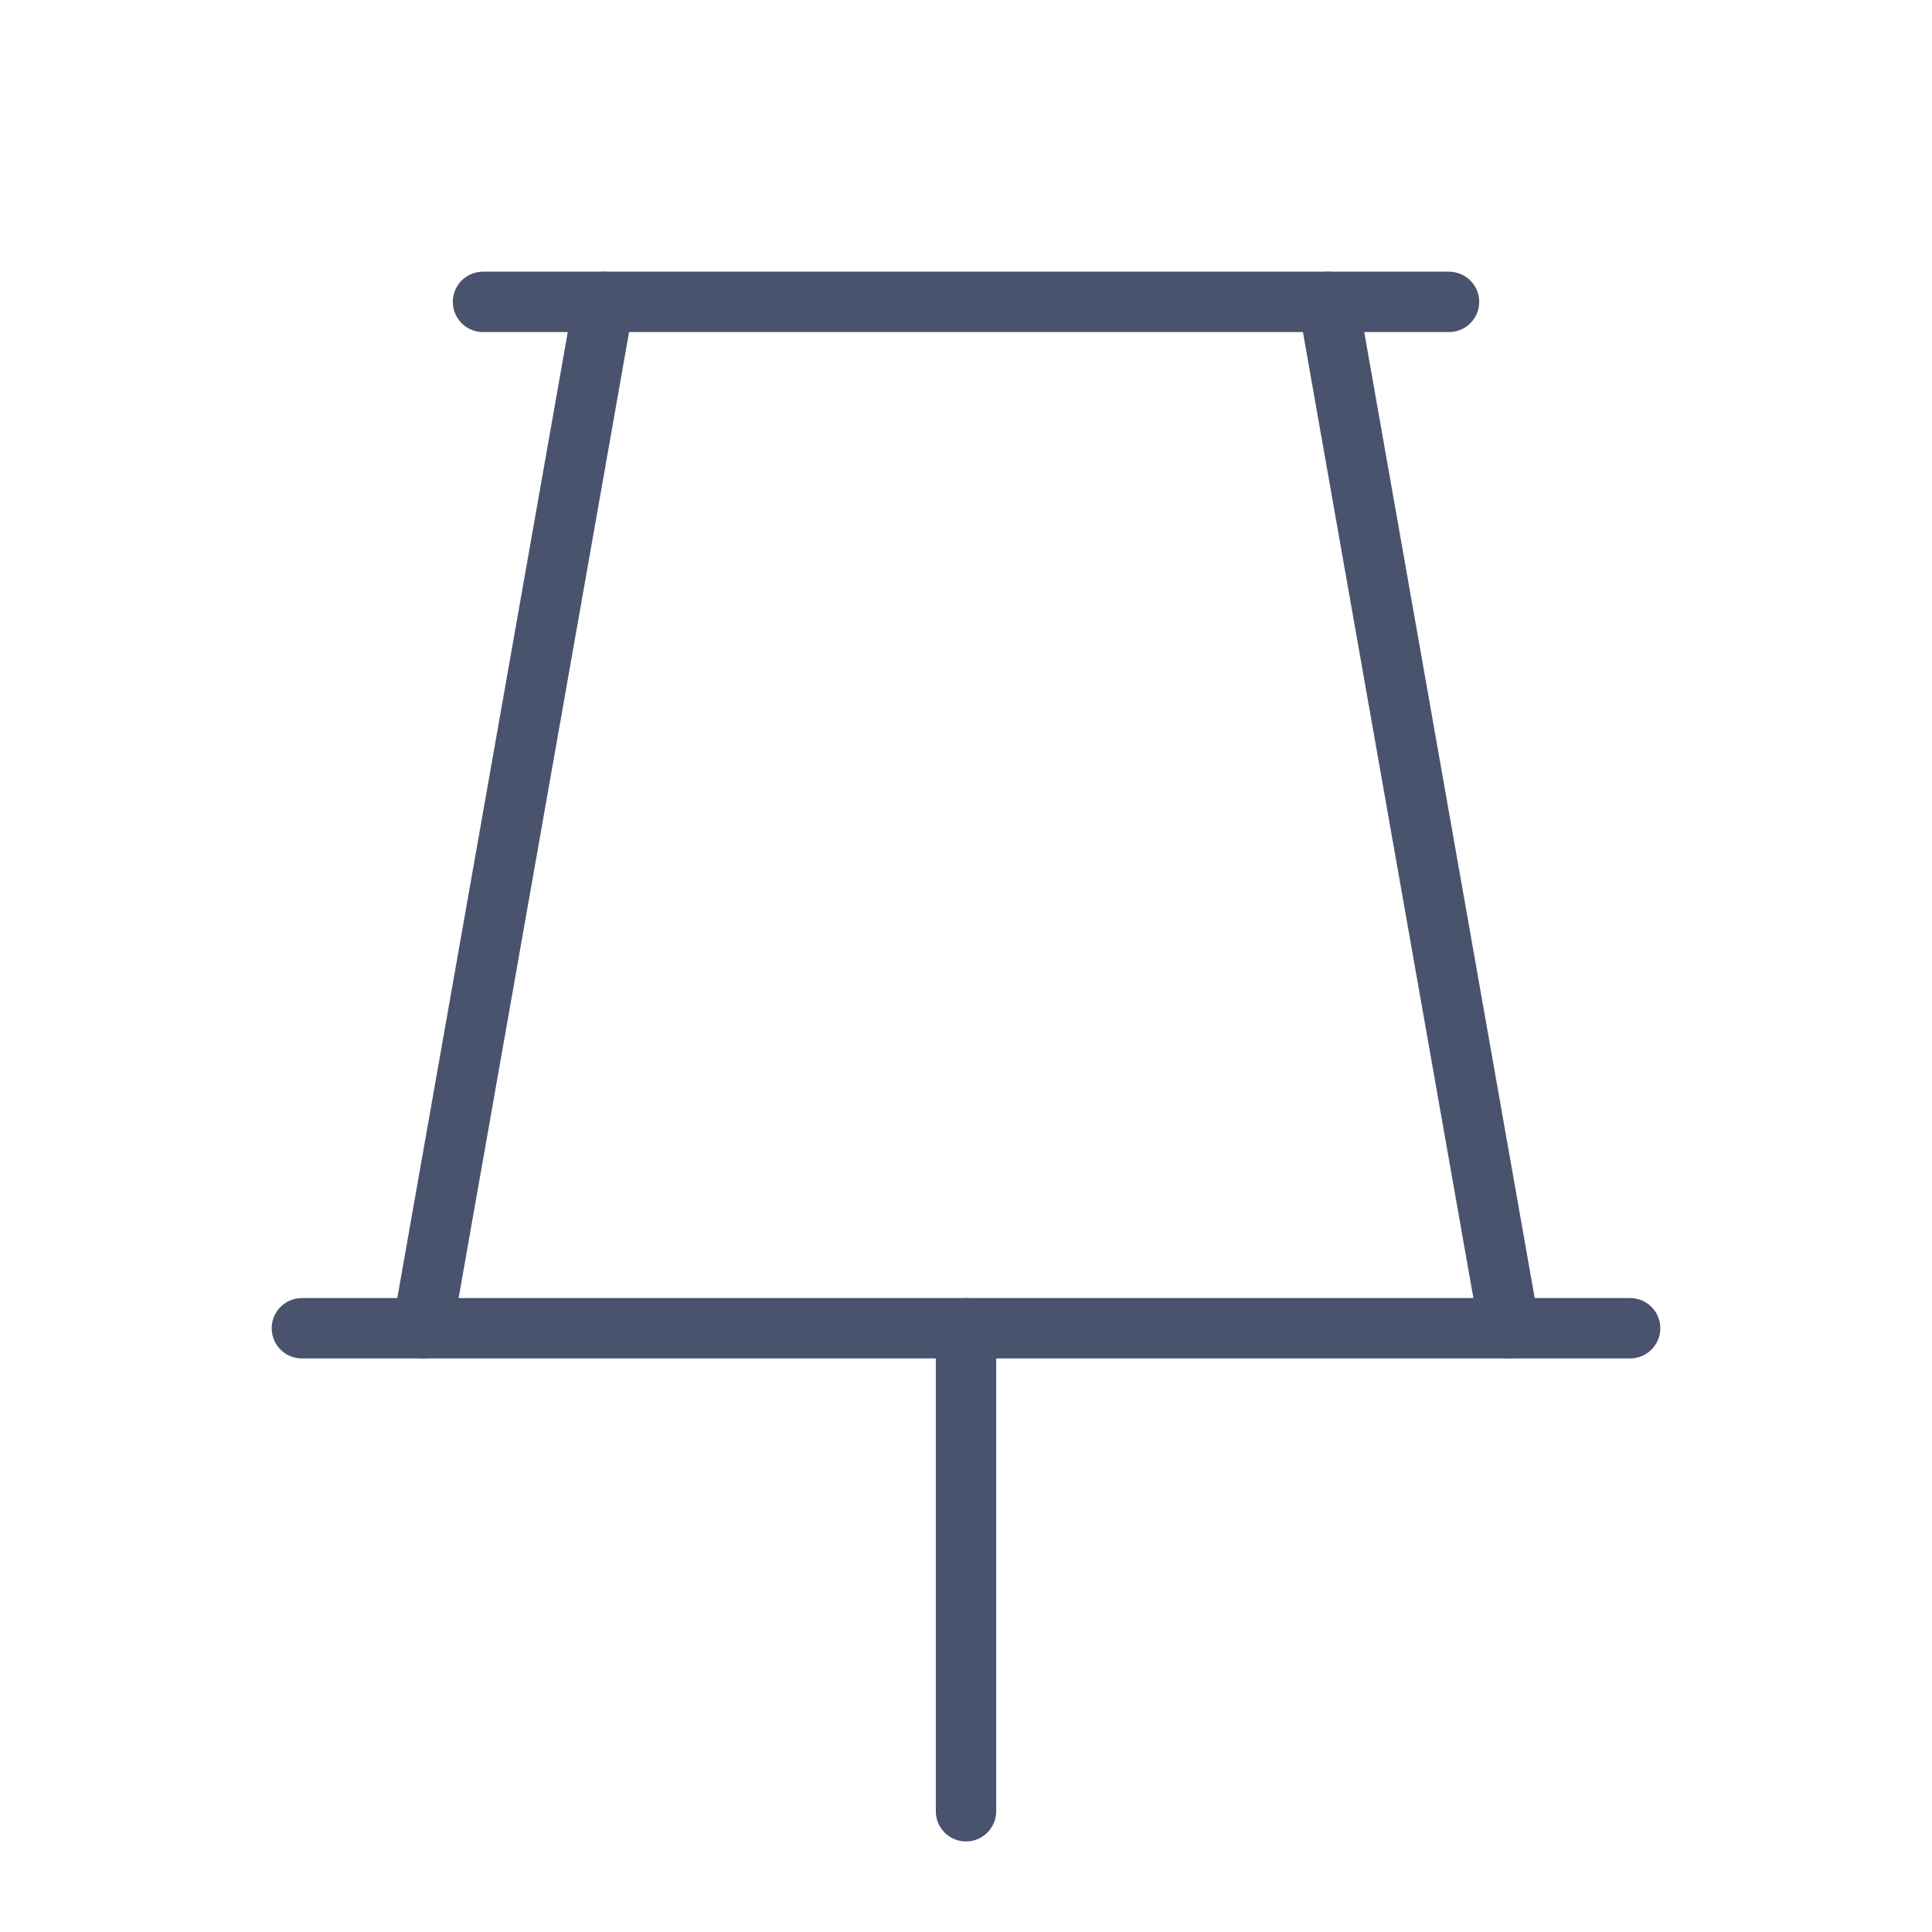 <svg width="32" height="32" viewBox="0 0 32 32" fill="none" xmlns="http://www.w3.org/2000/svg">
<path d="M16 22V30" stroke="#49536E" stroke-linecap="round" stroke-linejoin="round"/>
<path d="M8 5H24" stroke="#49536E" stroke-linecap="round" stroke-linejoin="round"/>
<path d="M5 22H27" stroke="#49536E" stroke-linecap="round" stroke-linejoin="round"/>
<path d="M7 22L10 5" stroke="#49536E" stroke-linecap="round" stroke-linejoin="round"/>
<path d="M22 5L25 22" stroke="#49536E" stroke-linecap="round" stroke-linejoin="round"/>
</svg>
